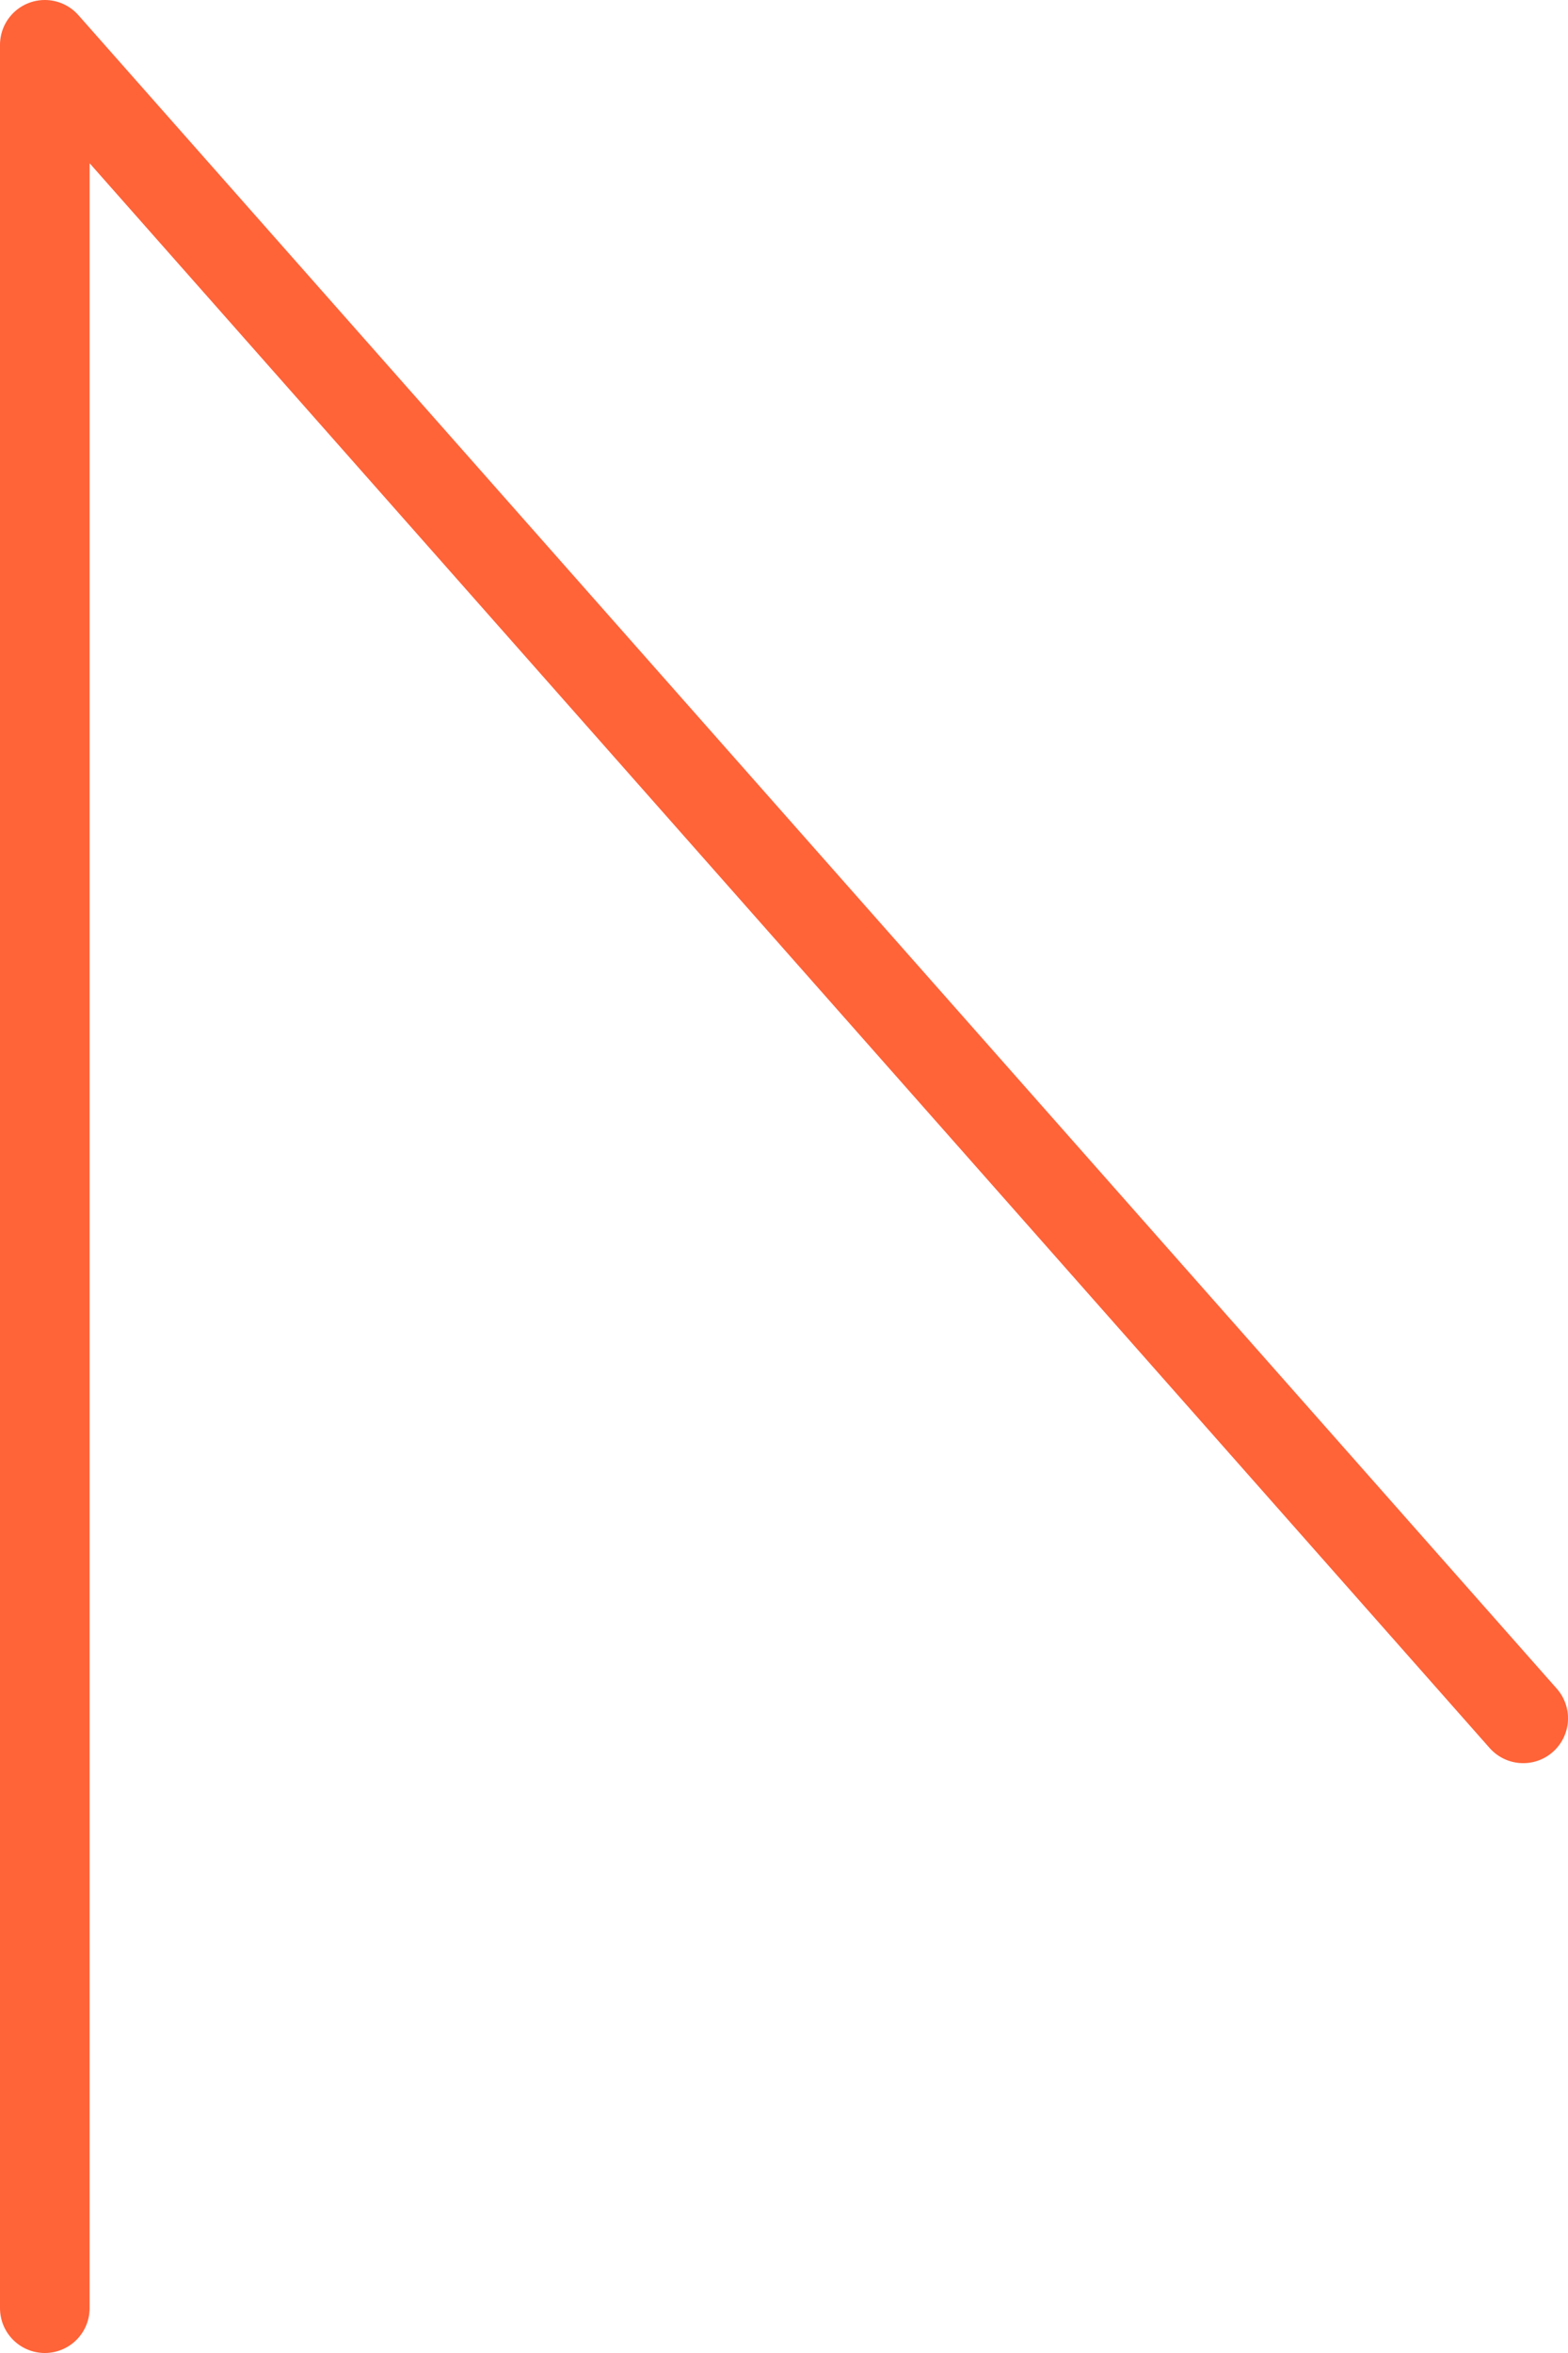 <svg xmlns="http://www.w3.org/2000/svg" width="70" height="105" fill="none" viewBox="0 0 70 105"><path stroke="#ff6338" stroke-linecap="round" stroke-linejoin="round" stroke-width="4" d="M68 76.679 2 2v101"/></svg>